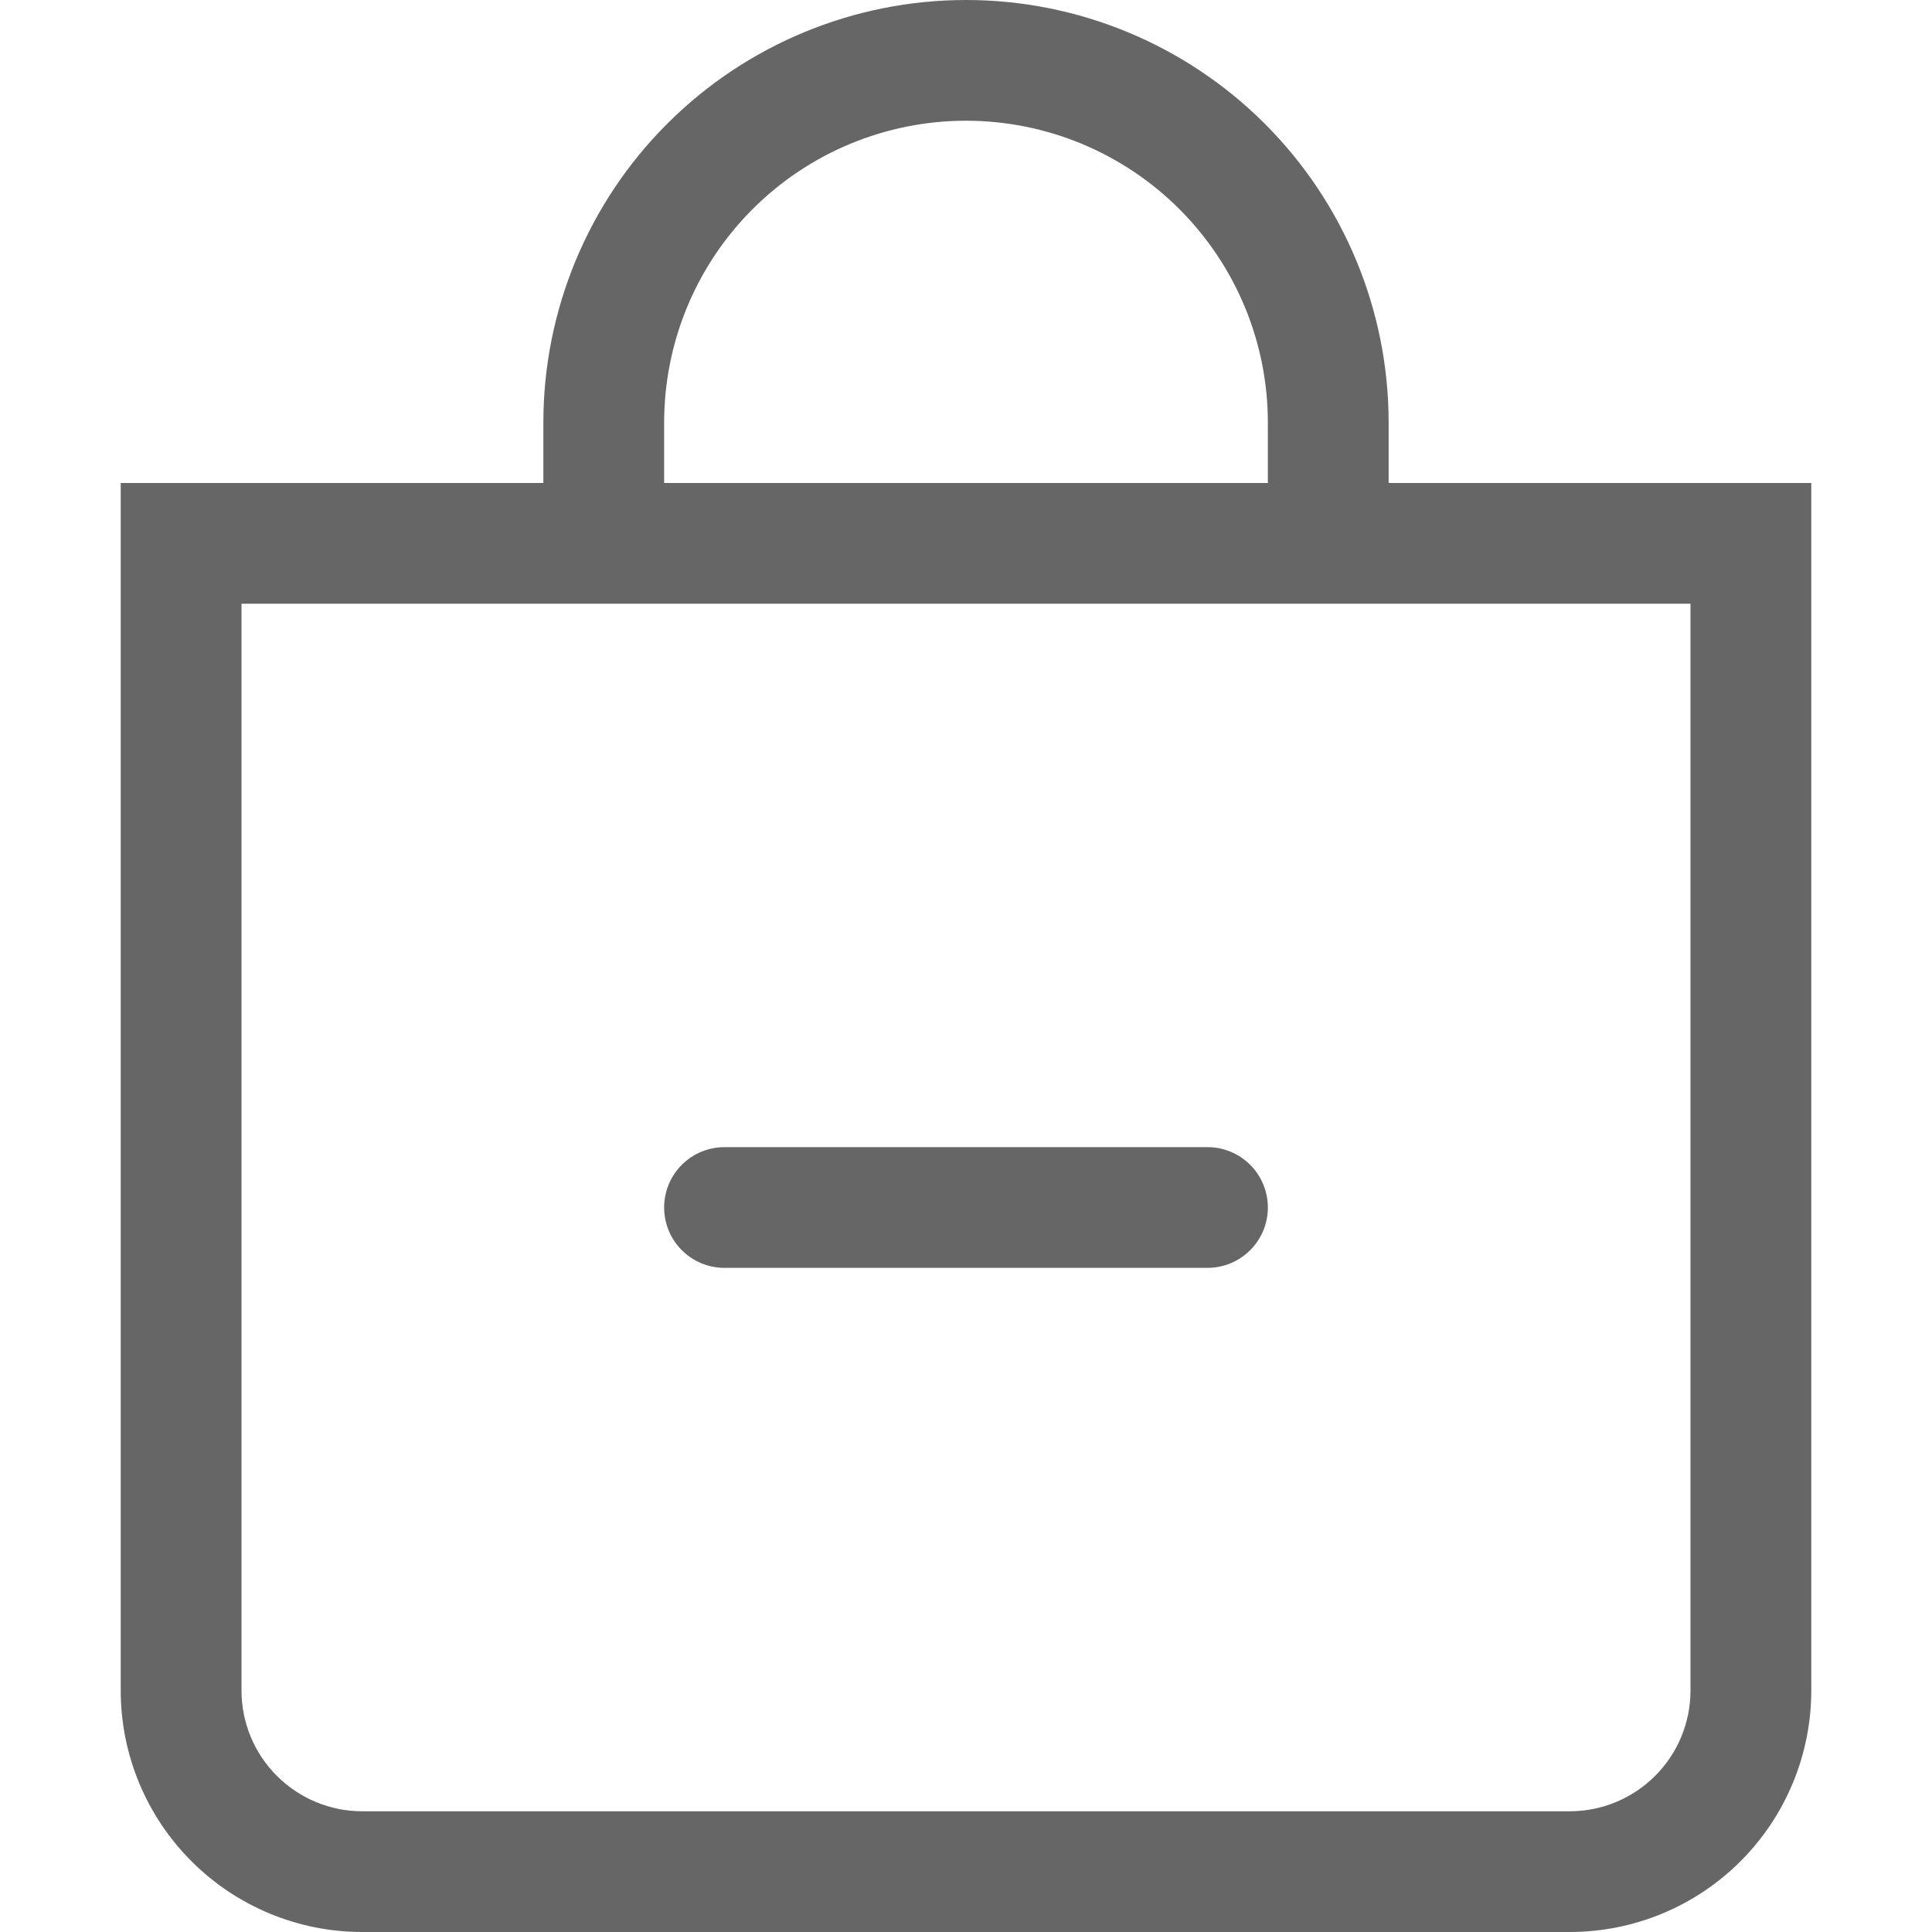 <svg width="33" height="33" viewBox="0 0 33 33" fill="none" xmlns="http://www.w3.org/2000/svg">
<path fill-rule="evenodd" clip-rule="evenodd" d="M11.344 20.625C11.344 20.352 11.452 20.089 11.646 19.896C11.839 19.702 12.101 19.594 12.375 19.594H20.625C20.898 19.594 21.161 19.702 21.354 19.896C21.548 20.089 21.656 20.352 21.656 20.625C21.656 20.898 21.548 21.161 21.354 21.354C21.161 21.548 20.898 21.656 20.625 21.656H12.375C12.101 21.656 11.839 21.548 11.646 21.354C11.452 21.161 11.344 20.898 11.344 20.625Z" fill="#666666"/>
<path d="M16.5 2.062C17.867 2.062 19.179 2.606 20.146 3.573C21.113 4.54 21.656 5.851 21.656 7.219V8.25H11.344V7.219C11.344 5.851 11.887 4.54 12.854 3.573C13.821 2.606 15.133 2.062 16.5 2.062ZM23.719 8.25V7.219C23.719 5.304 22.958 3.468 21.604 2.114C20.251 0.761 18.415 0 16.5 0C14.585 0 12.749 0.761 11.396 2.114C10.042 3.468 9.281 5.304 9.281 7.219V8.25H2.062V28.875C2.062 29.969 2.497 31.018 3.271 31.792C4.044 32.565 5.093 33 6.188 33H26.812C27.907 33 28.956 32.565 29.729 31.792C30.503 31.018 30.938 29.969 30.938 28.875V8.25H23.719ZM4.125 10.312H28.875V28.875C28.875 29.422 28.658 29.947 28.271 30.333C27.884 30.72 27.36 30.938 26.812 30.938H6.188C5.64 30.938 5.116 30.72 4.729 30.333C4.342 29.947 4.125 29.422 4.125 28.875V10.312Z" fill="#666666"/>
</svg>
